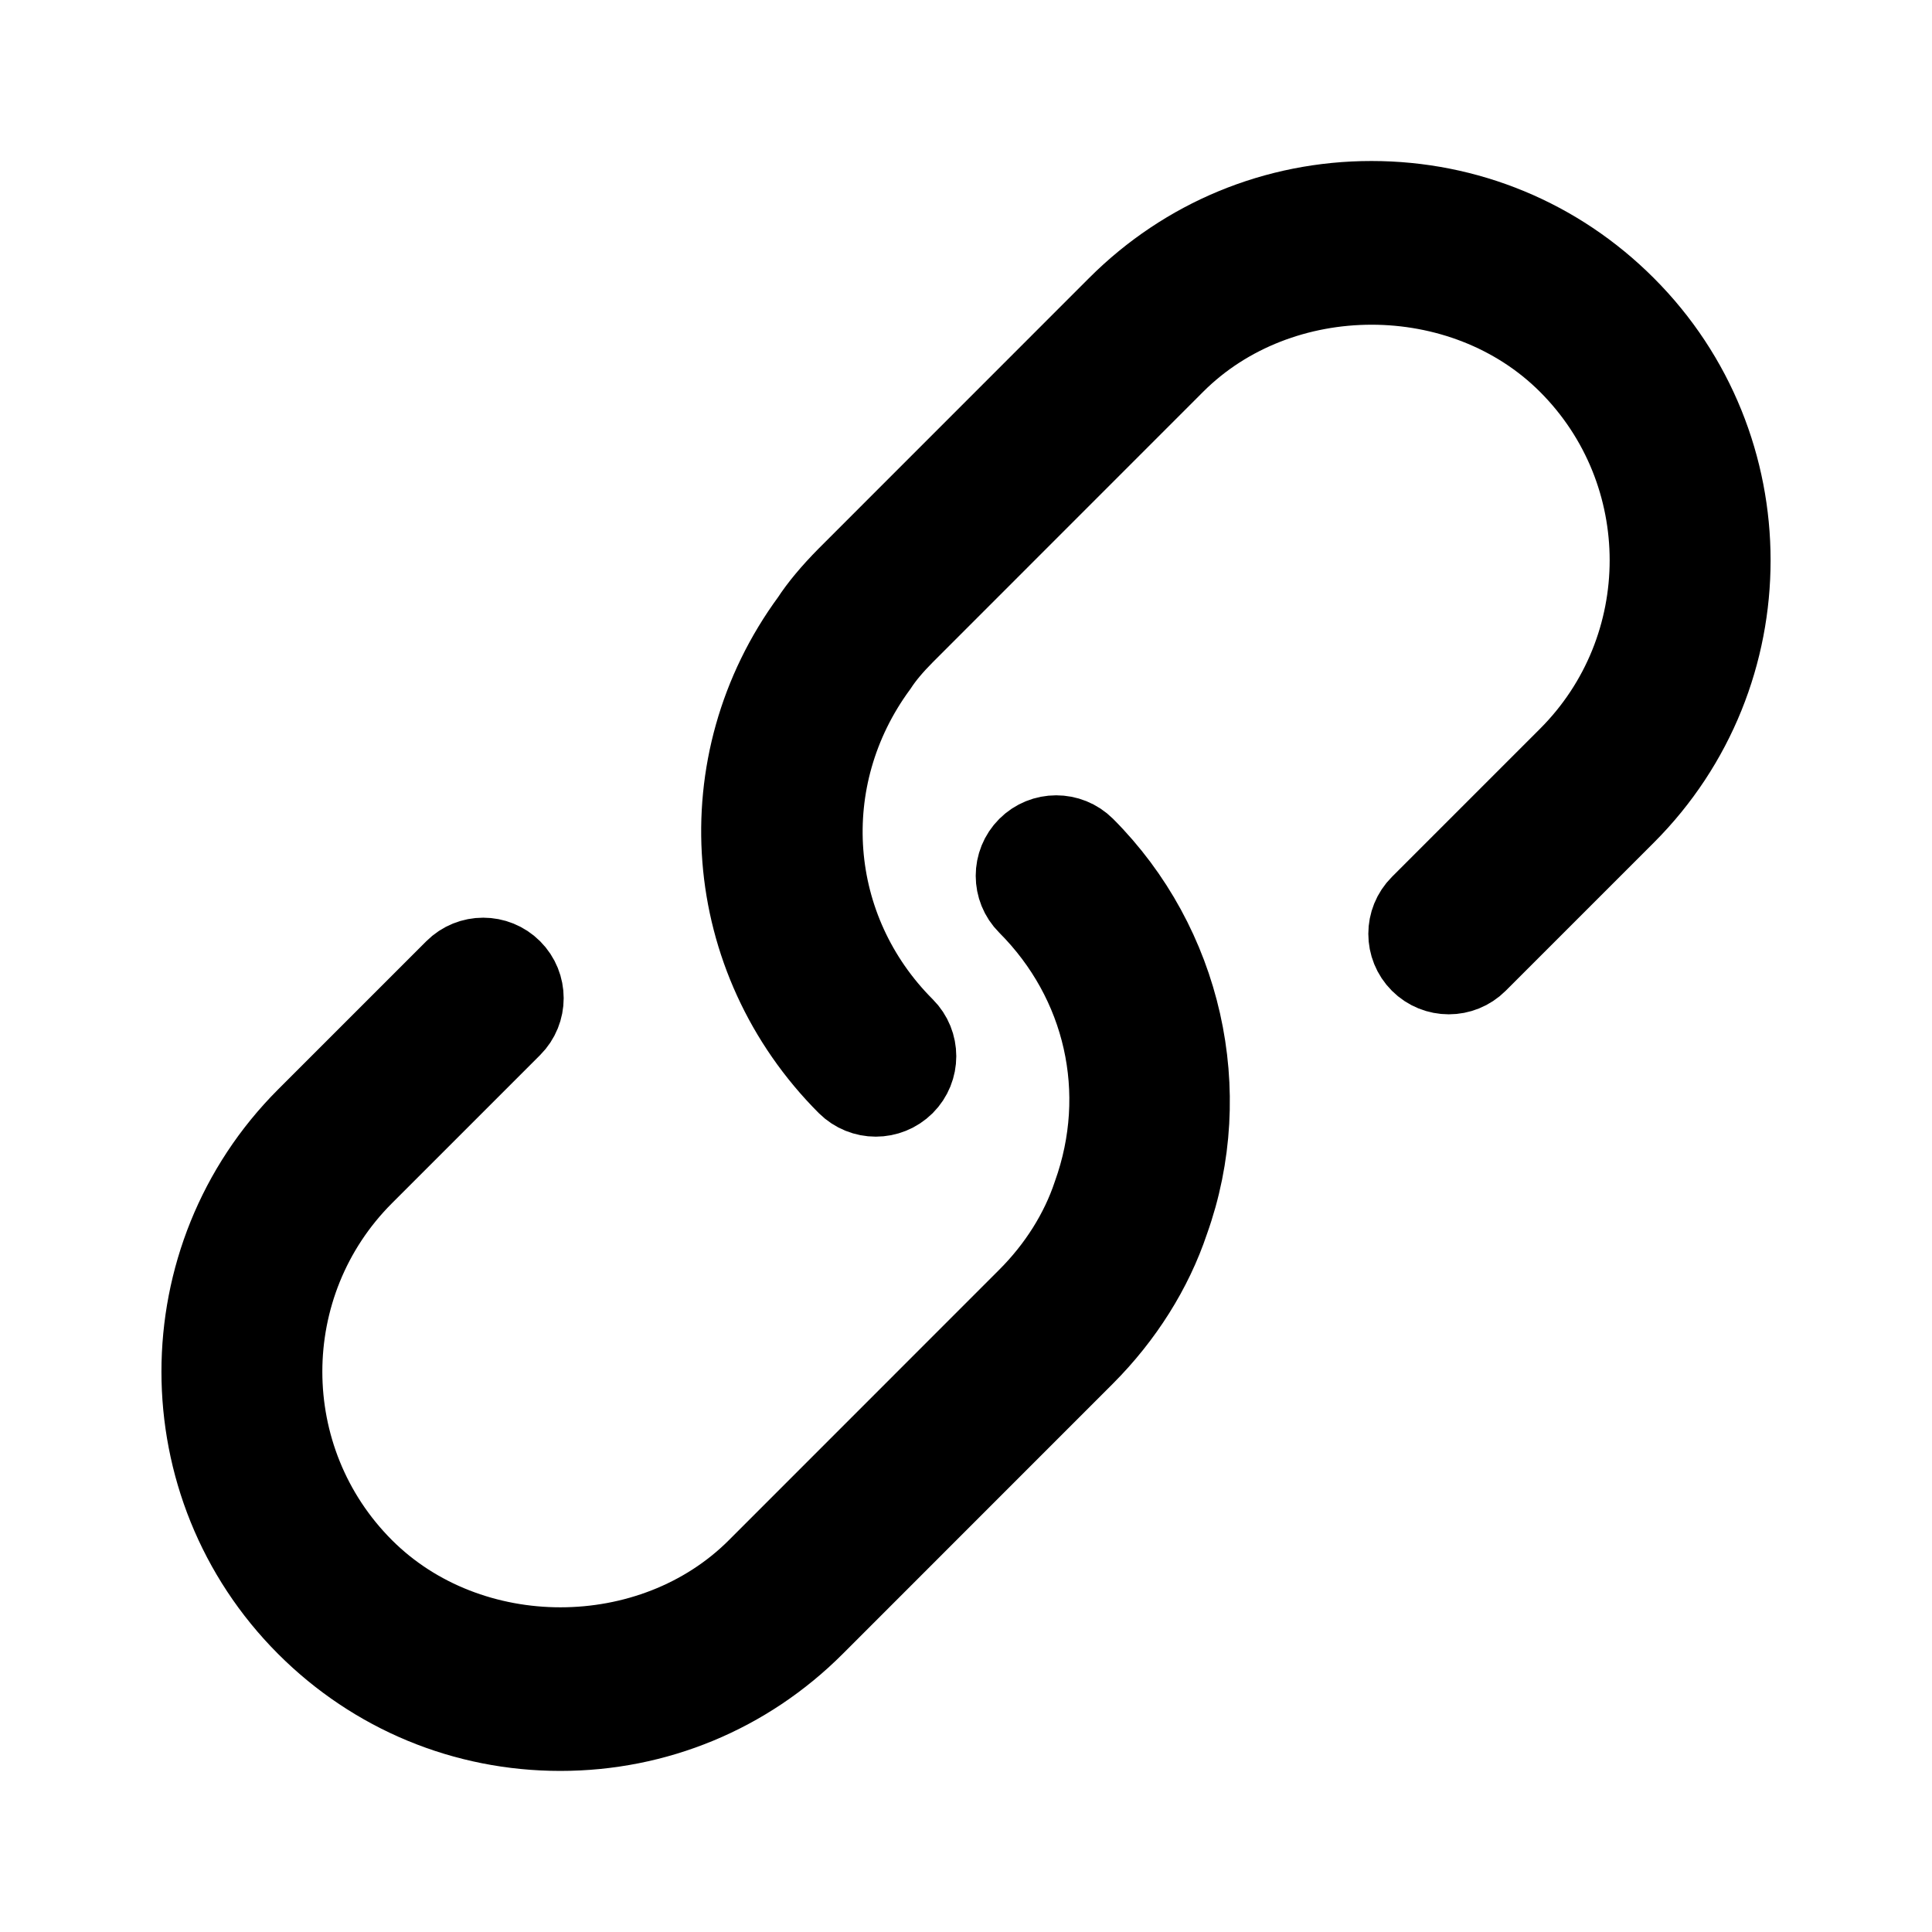 <svg viewBox="0 0 24 24" fill="currentColor" stroke="currentColor" xmlns="http://www.w3.org/2000/svg">
<path d="M20.191 10.114L18.351 11.954C18.156 12.149 17.839 12.149 17.644 11.954C17.449 11.759 17.449 11.442 17.644 11.247L19.484 9.407C20.833 8.058 20.833 5.863 19.484 4.514C18.176 3.206 15.898 3.208 14.592 4.514L11.233 7.874C11.089 8.019 10.98 8.149 10.899 8.273C9.872 9.672 10.019 11.553 11.233 12.767C11.428 12.962 11.428 13.279 11.233 13.474C11.135 13.571 11.007 13.62 10.879 13.62C10.751 13.62 10.623 13.571 10.525 13.474C8.959 11.907 8.77 9.481 10.076 7.704C10.179 7.545 10.331 7.362 10.524 7.167L13.884 3.806C14.727 2.963 15.847 2.5 17.037 2.5C18.227 2.5 19.347 2.964 20.189 3.806C21.93 5.545 21.93 8.375 20.191 10.114ZM12.767 10.526C12.572 10.721 12.572 11.038 12.767 11.233C13.722 12.189 14.034 13.567 13.576 14.841C13.42 15.309 13.14 15.753 12.767 16.126L9.408 19.486C8.102 20.793 5.824 20.794 4.516 19.486C3.167 18.137 3.167 15.942 4.516 14.593L6.356 12.753C6.551 12.558 6.551 12.241 6.356 12.046C6.161 11.851 5.844 11.851 5.649 12.046L3.809 13.886C2.071 15.625 2.071 18.454 3.809 20.193C4.652 21.036 5.771 21.499 6.961 21.499C8.151 21.499 9.272 21.035 10.114 20.193L13.473 16.833C13.954 16.351 14.318 15.772 14.52 15.168C15.097 13.562 14.686 11.739 13.473 10.525C13.278 10.331 12.962 10.331 12.767 10.526Z" />
</svg>
